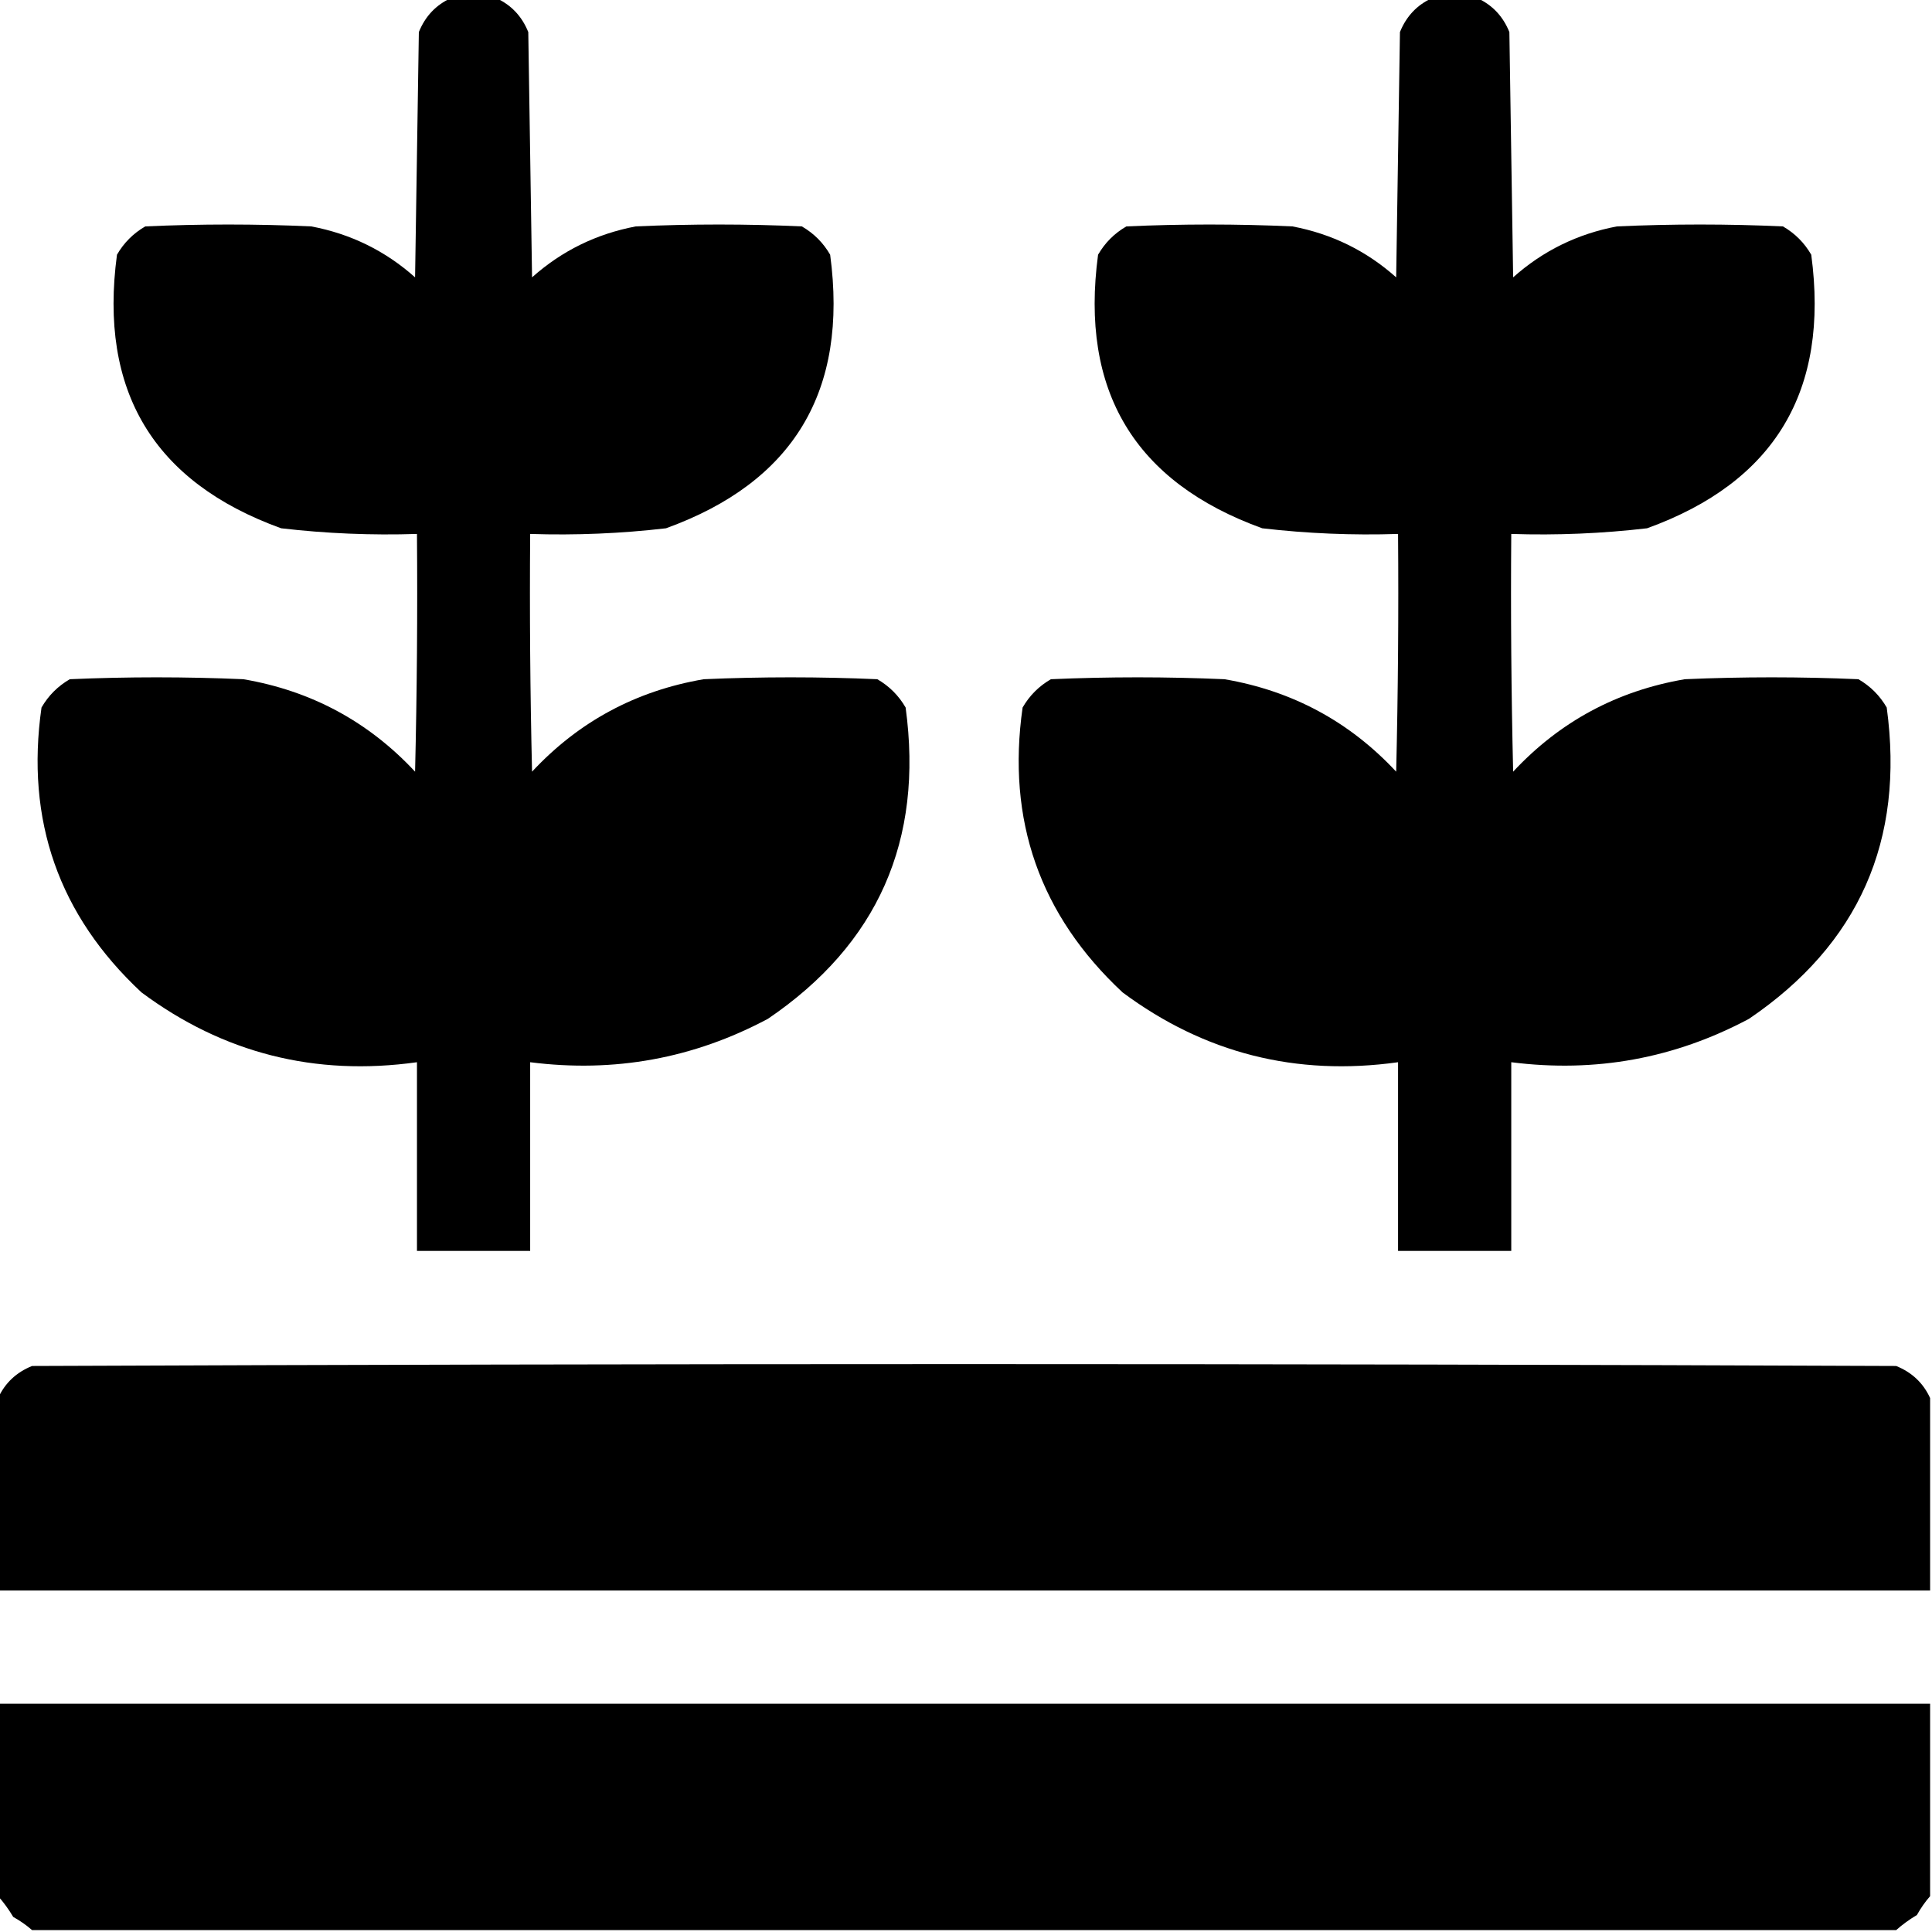 <?xml version="1.0" encoding="UTF-8"?>
<!DOCTYPE svg PUBLIC "-//W3C//DTD SVG 1.1//EN" "http://www.w3.org/Graphics/SVG/1.1/DTD/svg11.dtd">
<svg xmlns="http://www.w3.org/2000/svg" version="1.1" width="512px" height="512px" style="shape-rendering:geometricPrecision; text-rendering:geometricPrecision; image-rendering:optimizeQuality; fill-rule:evenodd; clip-rule:evenodd" xmlns:xlink="http://www.w3.org/1999/xlink">
<g fill="#000000" stroke="none">
<path d="M 119.5,-0.5 C 123.5,-0.5 127.5,-0.5 131.5,-0.5C 135.479,1.315 138.312,4.315 140,8.5C 140.333,30.167 140.667,51.833 141,73.5C 148.879,66.477 158.046,61.977 168.5,60C 183.167,59.333 197.833,59.333 212.5,60C 215.667,61.833 218.167,64.333 220,67.5C 224.841,103.589 210.341,127.756 176.5,140C 164.553,141.391 152.553,141.891 140.5,141.5C 140.333,162.503 140.5,183.503 141,204.5C 153.359,191.236 168.525,183.069 186.5,180C 201.833,179.333 217.167,179.333 232.5,180C 235.667,181.833 238.167,184.333 240,187.5C 244.791,222.733 232.624,250.233 203.5,270C 183.79,280.508 162.79,284.342 140.5,281.5C 140.5,298.167 140.5,314.833 140.5,331.5C 130.5,331.5 120.5,331.5 110.5,331.5C 110.5,314.833 110.5,298.167 110.5,281.5C 83.493,285.272 59.159,279.106 37.5,263C 15.575,242.563 6.741,217.397 11,187.5C 12.833,184.333 15.333,181.833 18.5,180C 33.833,179.333 49.167,179.333 64.5,180C 82.475,183.069 97.641,191.236 110,204.5C 110.5,183.503 110.667,162.503 110.5,141.5C 98.447,141.891 86.447,141.391 74.5,140C 40.659,127.756 26.159,103.589 31,67.5C 32.833,64.333 35.333,61.833 38.5,60C 53.167,59.333 67.833,59.333 82.5,60C 92.954,61.977 102.121,66.477 110,73.5C 110.333,51.833 110.667,30.167 111,8.5C 112.688,4.315 115.521,1.315 119.5,-0.5 Z"/>
<path d="M 379.5,-0.5 C 383.5,-0.5 387.5,-0.5 391.5,-0.5C 395.479,1.315 398.312,4.315 400,8.5C 400.333,30.167 400.667,51.833 401,73.5C 408.879,66.477 418.046,61.977 428.5,60C 443.167,59.333 457.833,59.333 472.5,60C 475.667,61.833 478.167,64.333 480,67.5C 484.841,103.589 470.341,127.756 436.5,140C 424.553,141.391 412.553,141.891 400.5,141.5C 400.333,162.503 400.5,183.503 401,204.5C 413.359,191.236 428.525,183.069 446.5,180C 461.833,179.333 477.167,179.333 492.5,180C 495.667,181.833 498.167,184.333 500,187.5C 504.791,222.733 492.624,250.233 463.5,270C 443.79,280.508 422.79,284.342 400.5,281.5C 400.5,298.167 400.5,314.833 400.5,331.5C 390.5,331.5 380.5,331.5 370.5,331.5C 370.5,314.833 370.5,298.167 370.5,281.5C 343.493,285.272 319.159,279.106 297.5,263C 275.575,242.563 266.741,217.397 271,187.5C 272.833,184.333 275.333,181.833 278.5,180C 293.833,179.333 309.167,179.333 324.5,180C 342.475,183.069 357.641,191.236 370,204.5C 370.5,183.503 370.667,162.503 370.5,141.5C 358.447,141.891 346.447,141.391 334.5,140C 300.659,127.756 286.159,103.589 291,67.5C 292.833,64.333 295.333,61.833 298.5,60C 313.167,59.333 327.833,59.333 342.5,60C 352.954,61.977 362.121,66.477 370,73.5C 370.333,51.833 370.667,30.167 371,8.5C 372.688,4.315 375.521,1.315 379.5,-0.5 Z"/>
<path d="M 511.5,370.5 C 511.5,387.5 511.5,404.5 511.5,421.5C 340.833,421.5 170.167,421.5 -0.5,421.5C -0.5,404.5 -0.5,387.5 -0.5,370.5C 1.315,366.521 4.315,363.688 8.5,362C 173.167,361.333 337.833,361.333 502.5,362C 506.685,363.688 509.685,366.521 511.5,370.5 Z"/>
<path d="M -0.5,451.5 C 170.167,451.5 340.833,451.5 511.5,451.5C 511.5,468.5 511.5,485.5 511.5,502.5C 510.196,503.987 509.03,505.654 508,507.5C 505.985,508.697 504.151,510.03 502.5,511.5C 337.833,511.5 173.167,511.5 8.5,511.5C 7.013,510.196 5.346,509.03 3.5,508C 2.303,505.985 0.97,504.151 -0.5,502.5C -0.5,485.5 -0.5,468.5 -0.5,451.5 Z"/>
</g>
</svg>
